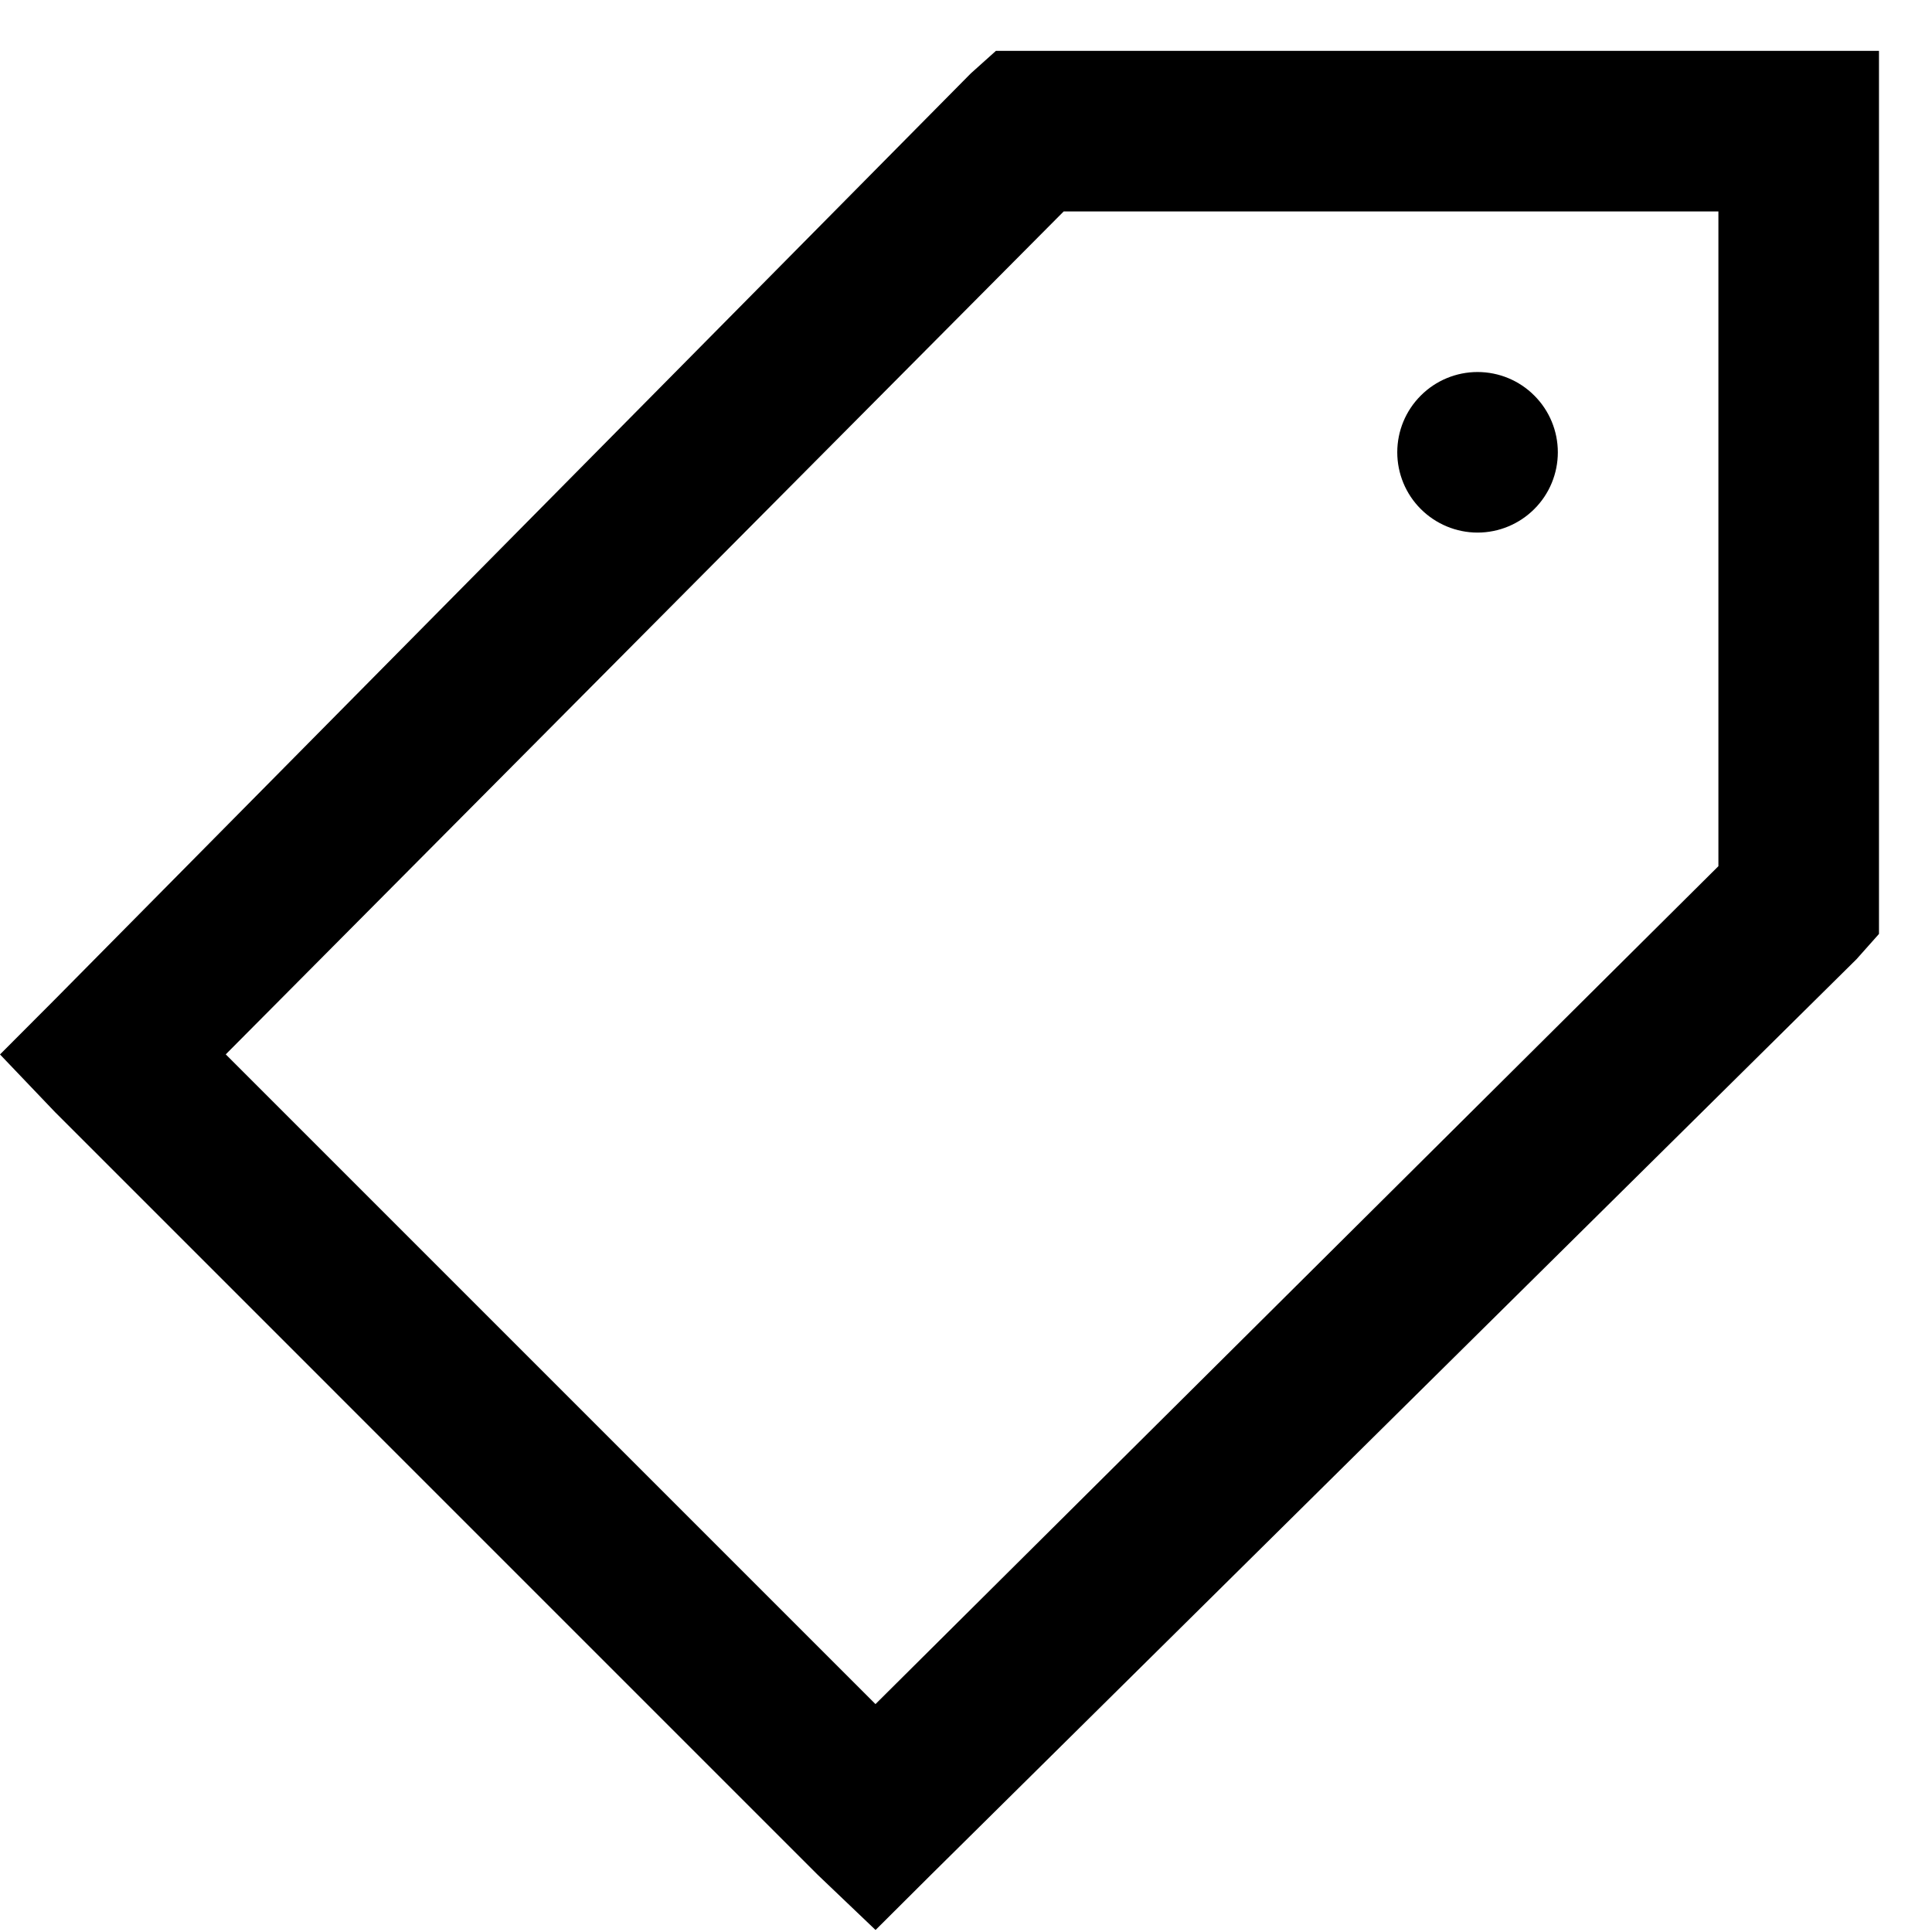 <svg width="27" height="27" viewBox="0 0 27 27" fill="none" xmlns="http://www.w3.org/2000/svg">
<path id="Vector" d="M13.918 0.711L13.567 1.026L0.77 13.964L0 14.736L0.771 15.544L11.428 26.201L12.236 26.972L13.01 26.201L25.946 13.404L26.259 13.052V0.711H13.918ZM14.865 2.955H24.015V12.105L12.235 23.815L3.155 14.735L14.865 2.955ZM20.649 5.199C20.352 5.199 20.066 5.317 19.856 5.528C19.645 5.738 19.527 6.023 19.527 6.321C19.527 6.618 19.645 6.904 19.856 7.114C20.066 7.324 20.352 7.443 20.649 7.443C20.947 7.443 21.232 7.324 21.442 7.114C21.653 6.904 21.771 6.618 21.771 6.321C21.771 6.023 21.653 5.738 21.442 5.528C21.232 5.317 20.947 5.199 20.649 5.199Z" fill="black"/>
</svg>
